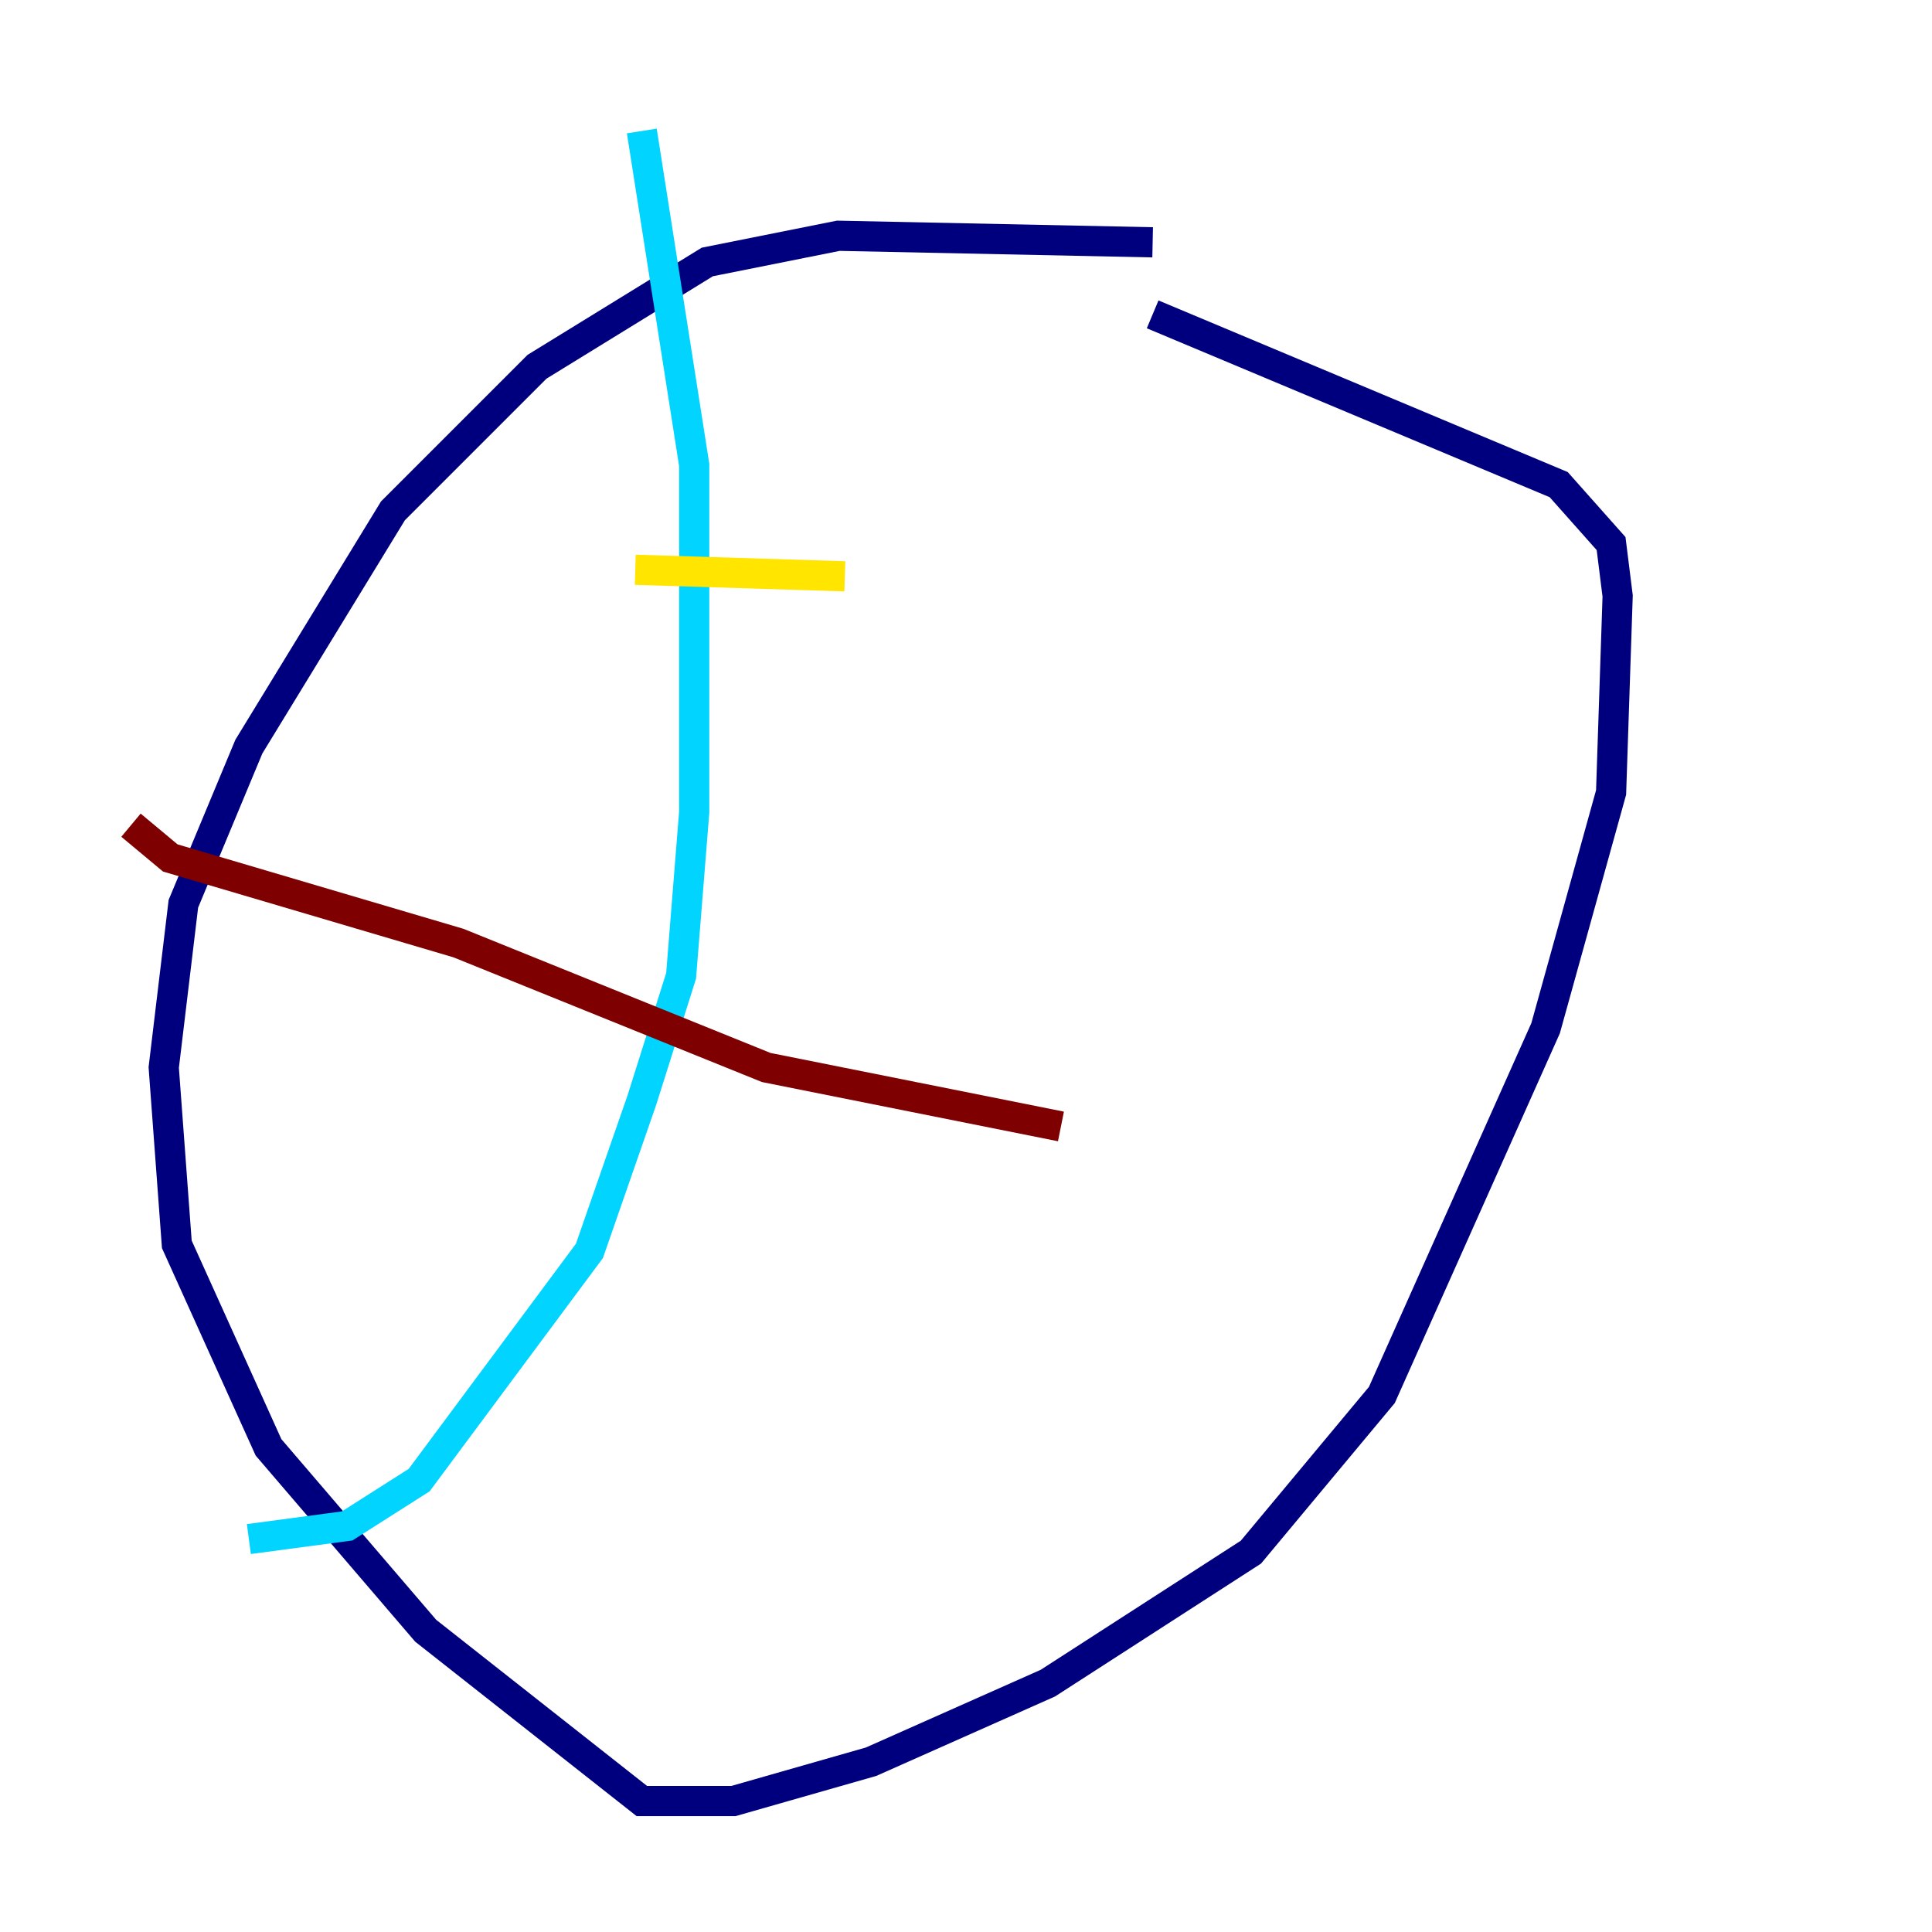 <?xml version="1.0" encoding="utf-8" ?>
<svg baseProfile="tiny" height="128" version="1.2" viewBox="0,0,128,128" width="128" xmlns="http://www.w3.org/2000/svg" xmlns:ev="http://www.w3.org/2001/xml-events" xmlns:xlink="http://www.w3.org/1999/xlink"><defs /><polyline fill="none" points="76.366,16.054 55.539,15.62 46.861,17.356 35.58,24.298 26.034,33.844 16.488,49.464 12.149,59.878 10.848,70.725 11.715,82.441 17.79,95.891 28.203,108.041 42.522,119.322 48.597,119.322 57.709,116.719 69.424,111.512 82.875,102.834 91.552,92.42 102.4,68.122 106.739,52.502 107.173,39.485 106.739,36.014 103.268,32.108 76.366,20.827" stroke="#00007f" stroke-width="2" /><polyline fill="none" points="42.522,8.678 45.993,30.807 45.993,53.803 45.125,64.651 42.522,72.895 39.051,82.875 27.77,98.061 22.997,101.098 16.488,101.966" stroke="#00d4ff" stroke-width="2" /><polyline fill="none" points="42.088,37.749 55.973,38.183" stroke="#ffe500" stroke-width="2" /><polyline fill="none" points="8.678,54.671 11.281,56.841 30.373,62.481 50.766,70.725 70.291,74.63" stroke="#7f0000" stroke-width="2" /></svg>